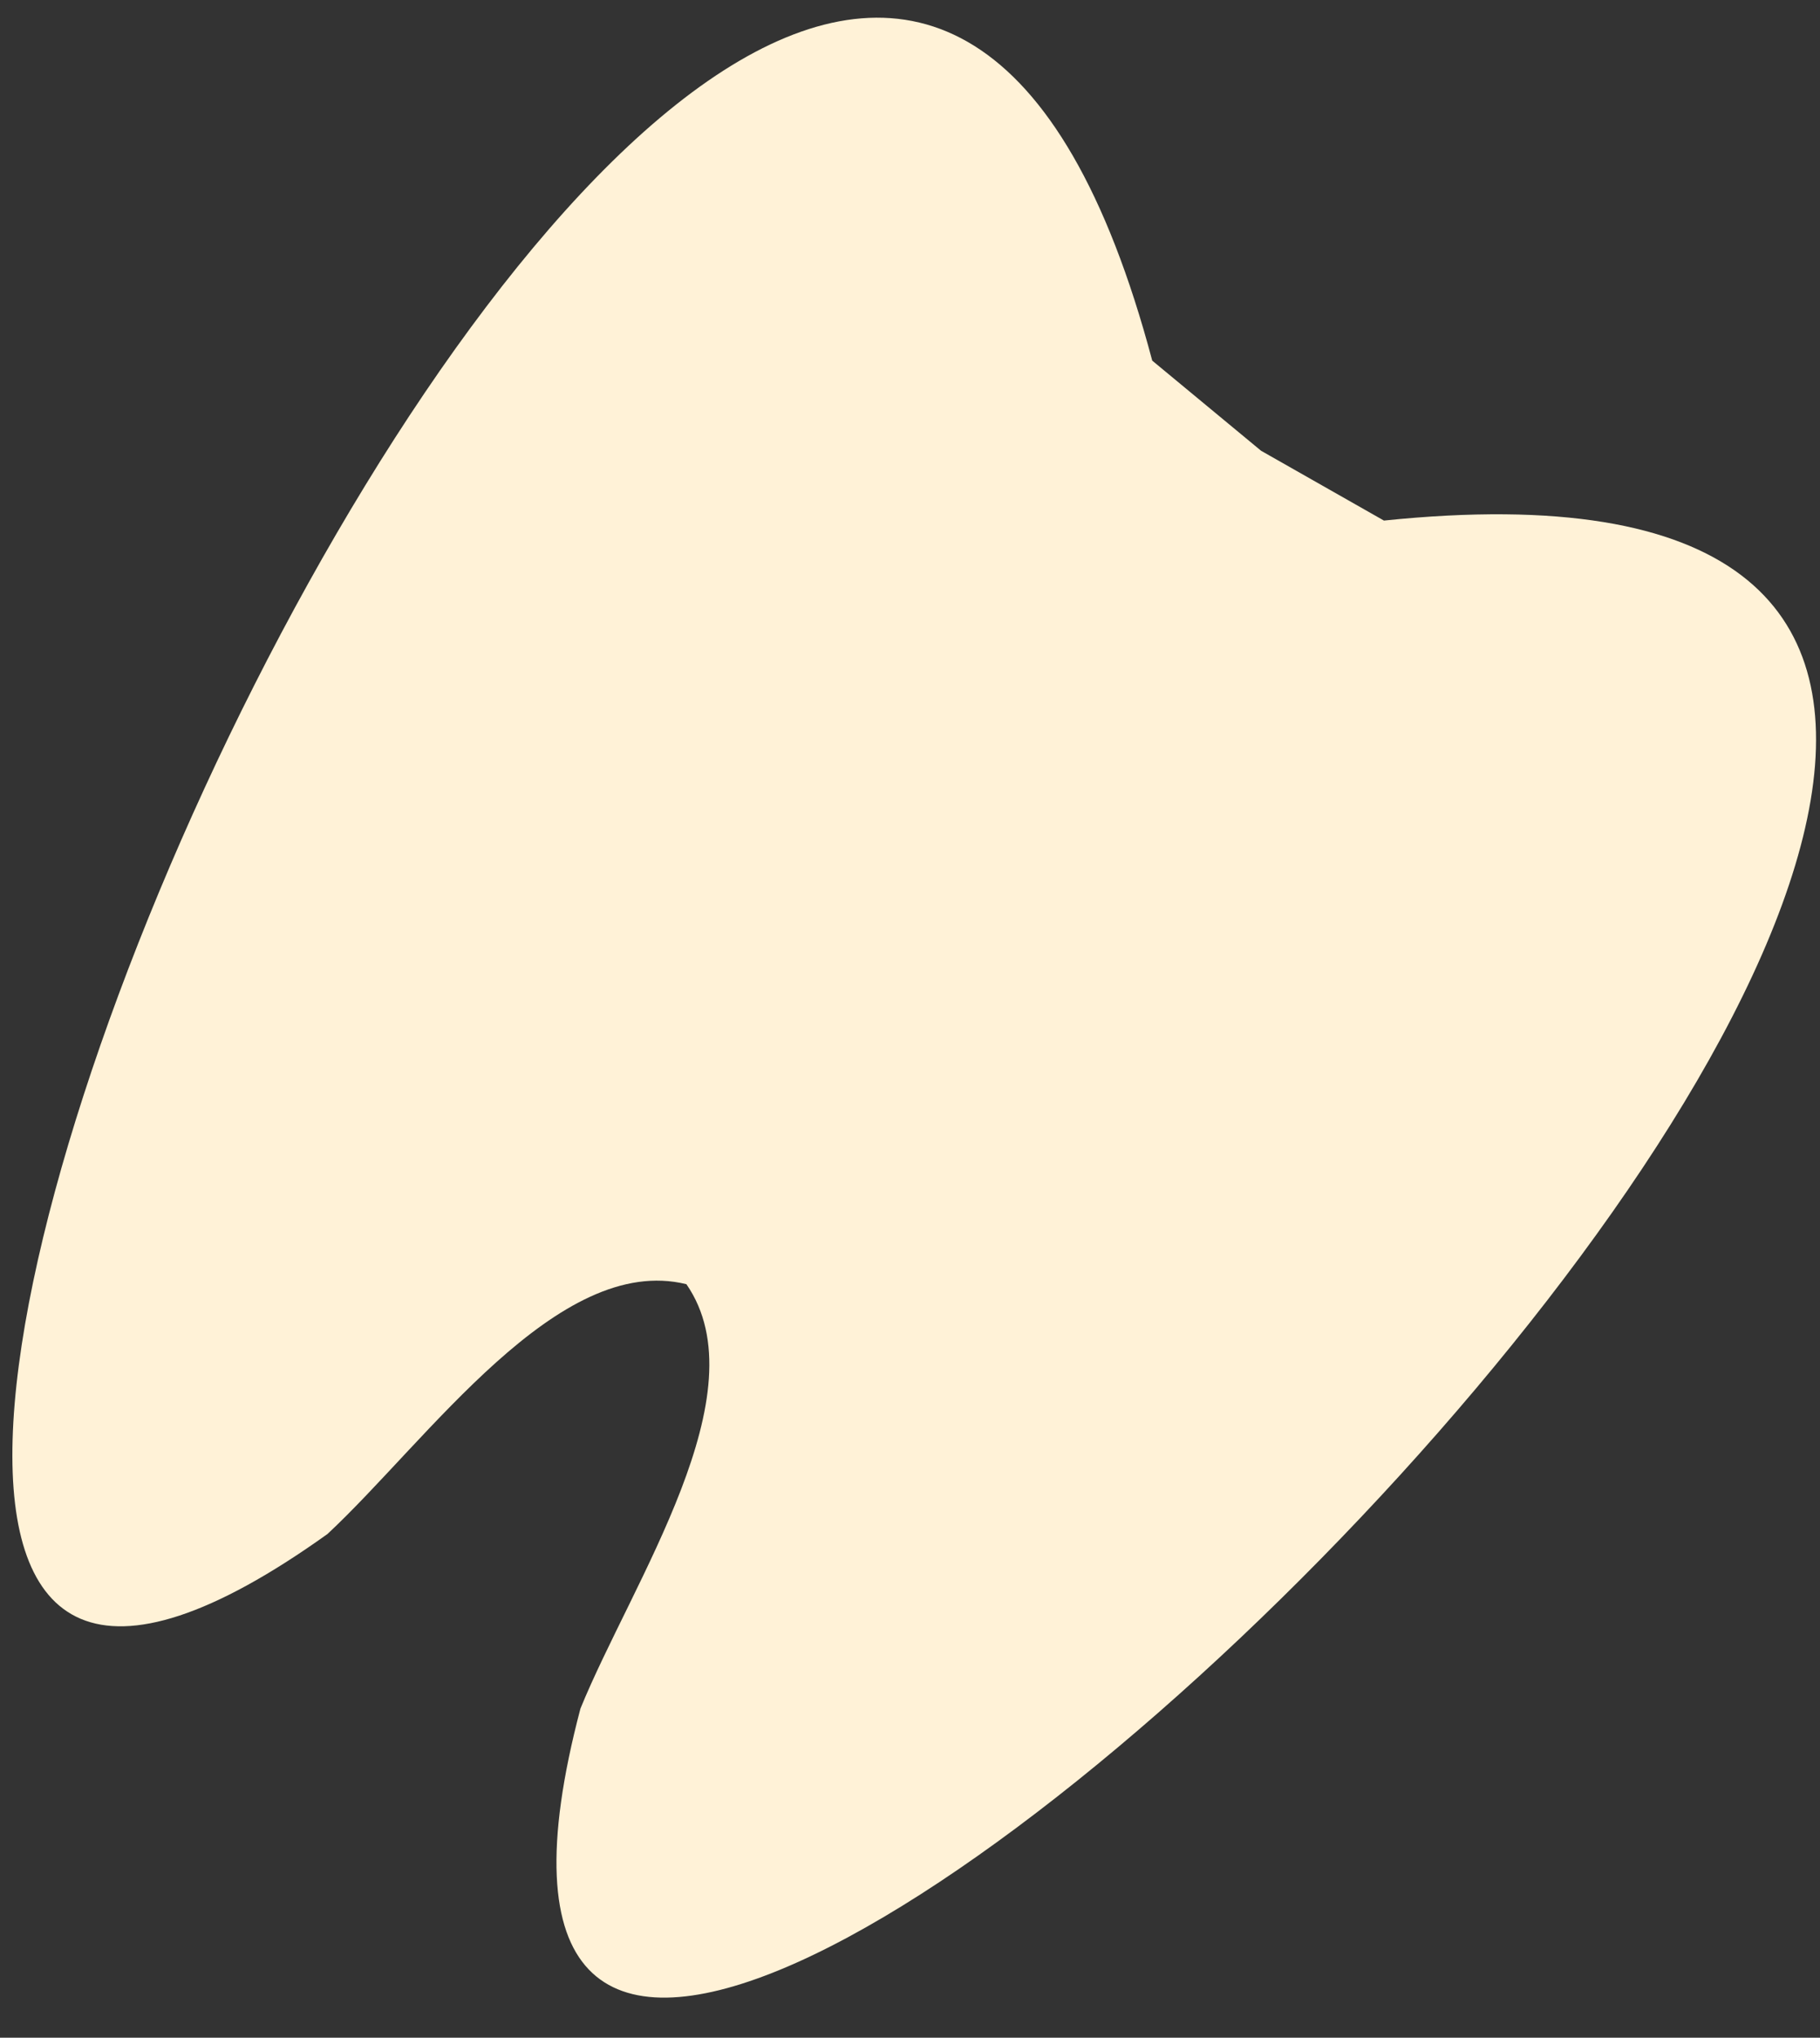 <svg width="42" height="47" viewBox="0 0 42 47" fill="none" xmlns="http://www.w3.org/2000/svg">
<rect x="0" y="0" width="42" height="47" fill="#333333" stroke="none"/>
<path id="Vector" fill-rule="evenodd" clip-rule="evenodd" d="M15.84 29.62C17.576 32.131 14.589 36.479 13.395 39.408C6.65 64.947 64.393 8.648 31.937 12.007L29.102 10.397L26.59 8.318C18.206 -23.216 -13.922 50.755 7.558 35.381C9.872 33.225 12.876 28.889 15.84 29.62L15.84 29.62Z" fill="#FFF2D7"/>
</svg>
